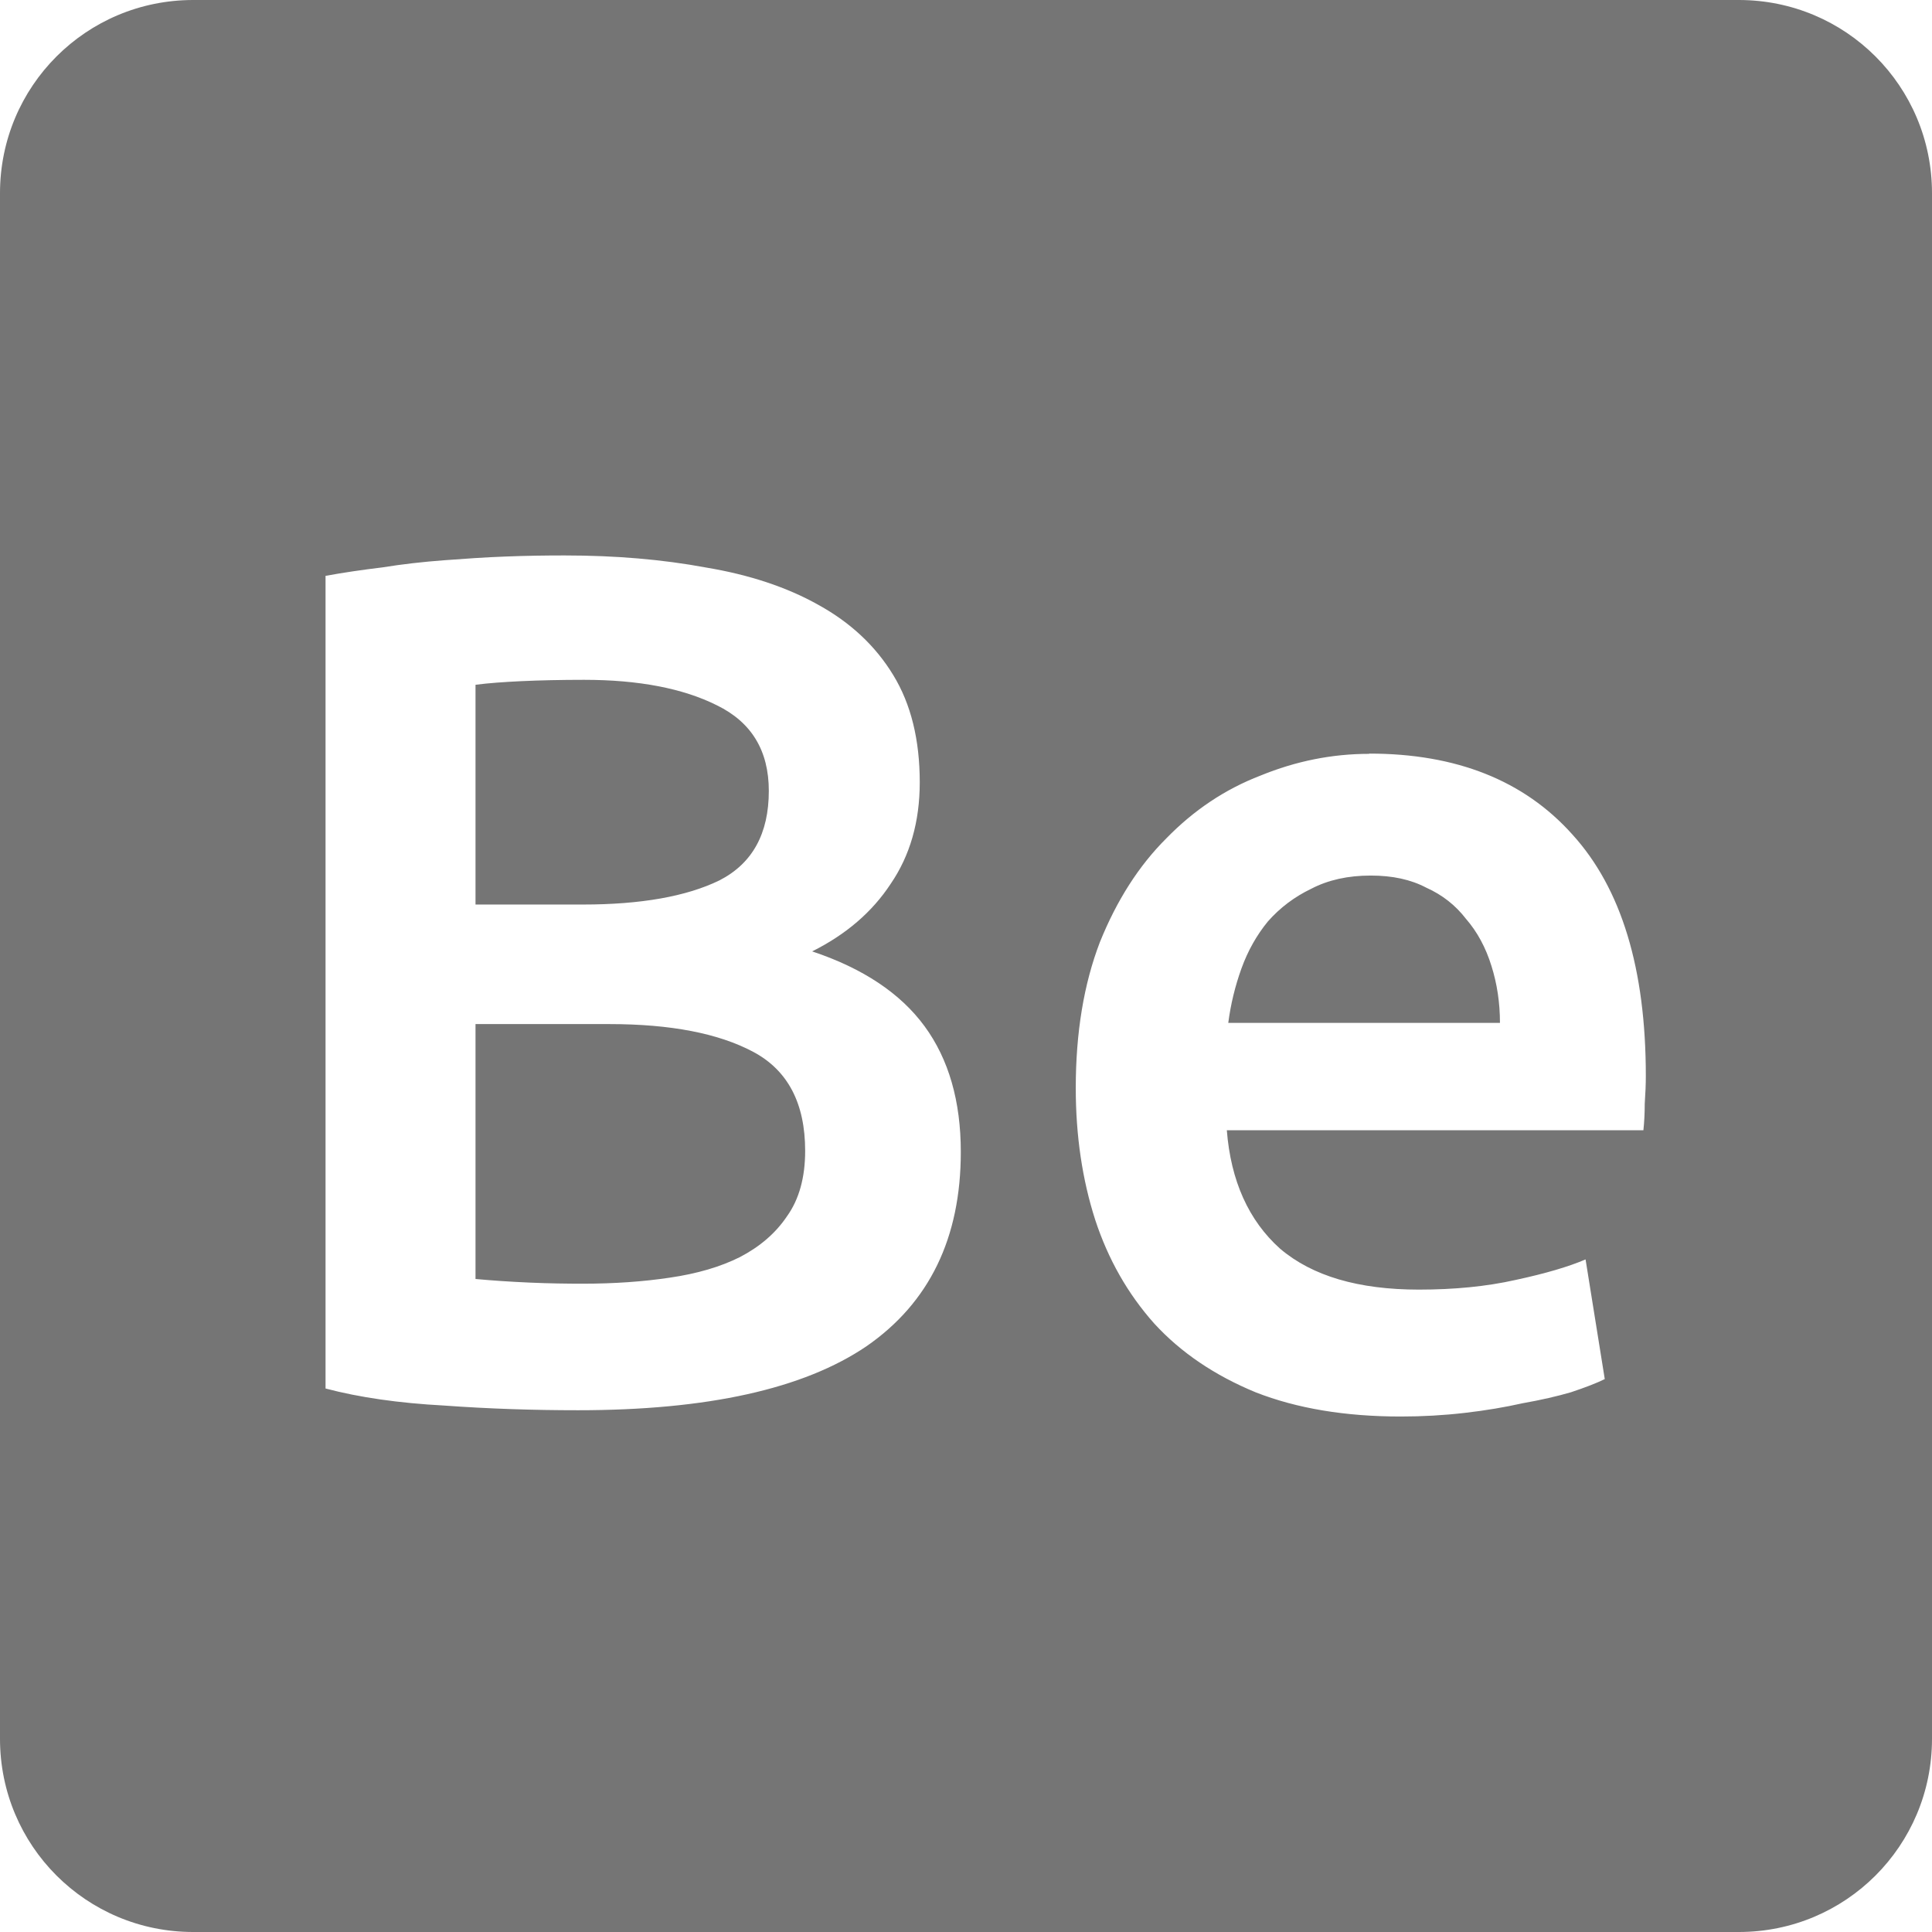 <svg xmlns="http://www.w3.org/2000/svg" viewBox="0 0 16 16">
 <path d="m 1.6 0 c -0.886 0 -1.6 0.714 -1.6 1.6 l 0 12.8 c 0 0.886 0.714 1.6 1.6 1.6 l 12.8 0 c 0.886 0 1.6 -0.714 1.6 -1.6 l 0 -12.8 c 0 -0.886 -0.714 -1.6 -1.6 -1.6 l -12.8 0 z m 3.077 4.6 c 0.42 0 0.81 0.033 1.17 0.1 0.36 0.06 0.67 0.163 0.93 0.309 0.267 0.147 0.474 0.341 0.62 0.581 0.147 0.24 0.22 0.536 0.22 0.889 0 0.327 -0.081 0.607 -0.241 0.841 -0.153 0.233 -0.37 0.419 -0.65 0.559 0.42 0.14 0.731 0.347 0.931 0.62 0.2 0.273 0.3 0.621 0.3 1.041 0 0.713 -0.261 1.249 -0.781 1.609 -0.52 0.353 -1.316 0.53 -2.389 0.53 -0.367 0 -0.738 -0.012 -1.111 -0.039 -0.373 -0.02 -0.7 -0.067 -0.98 -0.141 l 0 -6.73 c 0.147 -0.027 0.304 -0.05 0.47 -0.07 0.167 -0.027 0.336 -0.046 0.509 -0.059 0.173 -0.013 0.344 -0.025 0.511 -0.031 0.173 -0.007 0.336 -0.009 0.489 -0.009 z m 0.161 1.03 c -0.193 0 -0.367 0.004 -0.52 0.011 -0.147 0.007 -0.273 0.016 -0.38 0.03 l 0 1.82 0.889 0 c 0.48 0 0.858 -0.067 1.131 -0.2 c 0.273 -0.14 0.409 -0.387 0.409 -0.741 c 0 -0.333 -0.143 -0.569 -0.43 -0.709 -0.28 -0.14 -0.647 -0.211 -1.1 -0.211 z m 6.502 0.611 c 0.72 0 1.281 0.222 1.681 0.669 0.407 0.447 0.609 1.113 0.609 2 0 0.067 -0.003 0.145 -0.009 0.231 0 0.08 -0.004 0.152 -0.011 0.219 l -3.45 0 c 0.033 0.42 0.181 0.748 0.441 0.981 0.267 0.227 0.65 0.339 1.15 0.339 0.293 0 0.56 -0.026 0.8 -0.08 0.247 -0.053 0.44 -0.11 0.58 -0.17 l 0.159 0.991 c -0.067 0.033 -0.16 0.069 -0.28 0.109 -0.113 0.033 -0.247 0.064 -0.4 0.091 c -0.147 0.033 -0.306 0.06 -0.48 0.08 -0.173 0.02 -0.35 0.03 -0.53 0.03 c -0.46 0 -0.86 -0.067 -1.2 -0.2 -0.34 -0.14 -0.621 -0.33 -0.841 -0.57 c -0.22 -0.247 -0.382 -0.533 -0.489 -0.859 -0.107 -0.333 -0.161 -0.697 -0.161 -1.091 c 0 -0.46 0.067 -0.863 0.2 -1.209 0.14 -0.347 0.323 -0.633 0.55 -0.859 0.227 -0.233 0.486 -0.407 0.78 -0.52 0.293 -0.12 0.593 -0.18 0.9 -0.18 z m 0.011 1.01 c -0.187 0 -0.351 0.036 -0.491 0.109 -0.14 0.067 -0.259 0.157 -0.359 0.27 -0.093 0.113 -0.167 0.244 -0.22 0.391 -0.053 0.147 -0.089 0.297 -0.109 0.45 l 2.25 0 c 0 -0.167 -0.024 -0.324 -0.07 -0.47 -0.047 -0.153 -0.118 -0.284 -0.211 -0.391 -0.087 -0.113 -0.196 -0.199 -0.33 -0.259 -0.127 -0.067 -0.279 -0.1 -0.459 -0.1 z m -7.413 1.23 0 2.111 c 0.14 0.013 0.29 0.023 0.45 0.03 0.16 0.007 0.306 0.009 0.439 0.009 0.26 0 0.5 -0.017 0.72 -0.05 0.227 -0.033 0.42 -0.09 0.58 -0.17 0.167 -0.087 0.297 -0.199 0.391 -0.339 0.1 -0.14 0.15 -0.321 0.15 -0.541 c 0 -0.393 -0.143 -0.667 -0.43 -0.82 -0.287 -0.153 -0.684 -0.23 -1.191 -0.23 l -1.109 0 z" style="fill:#757575;fill-opacity:1"/>
</svg>
